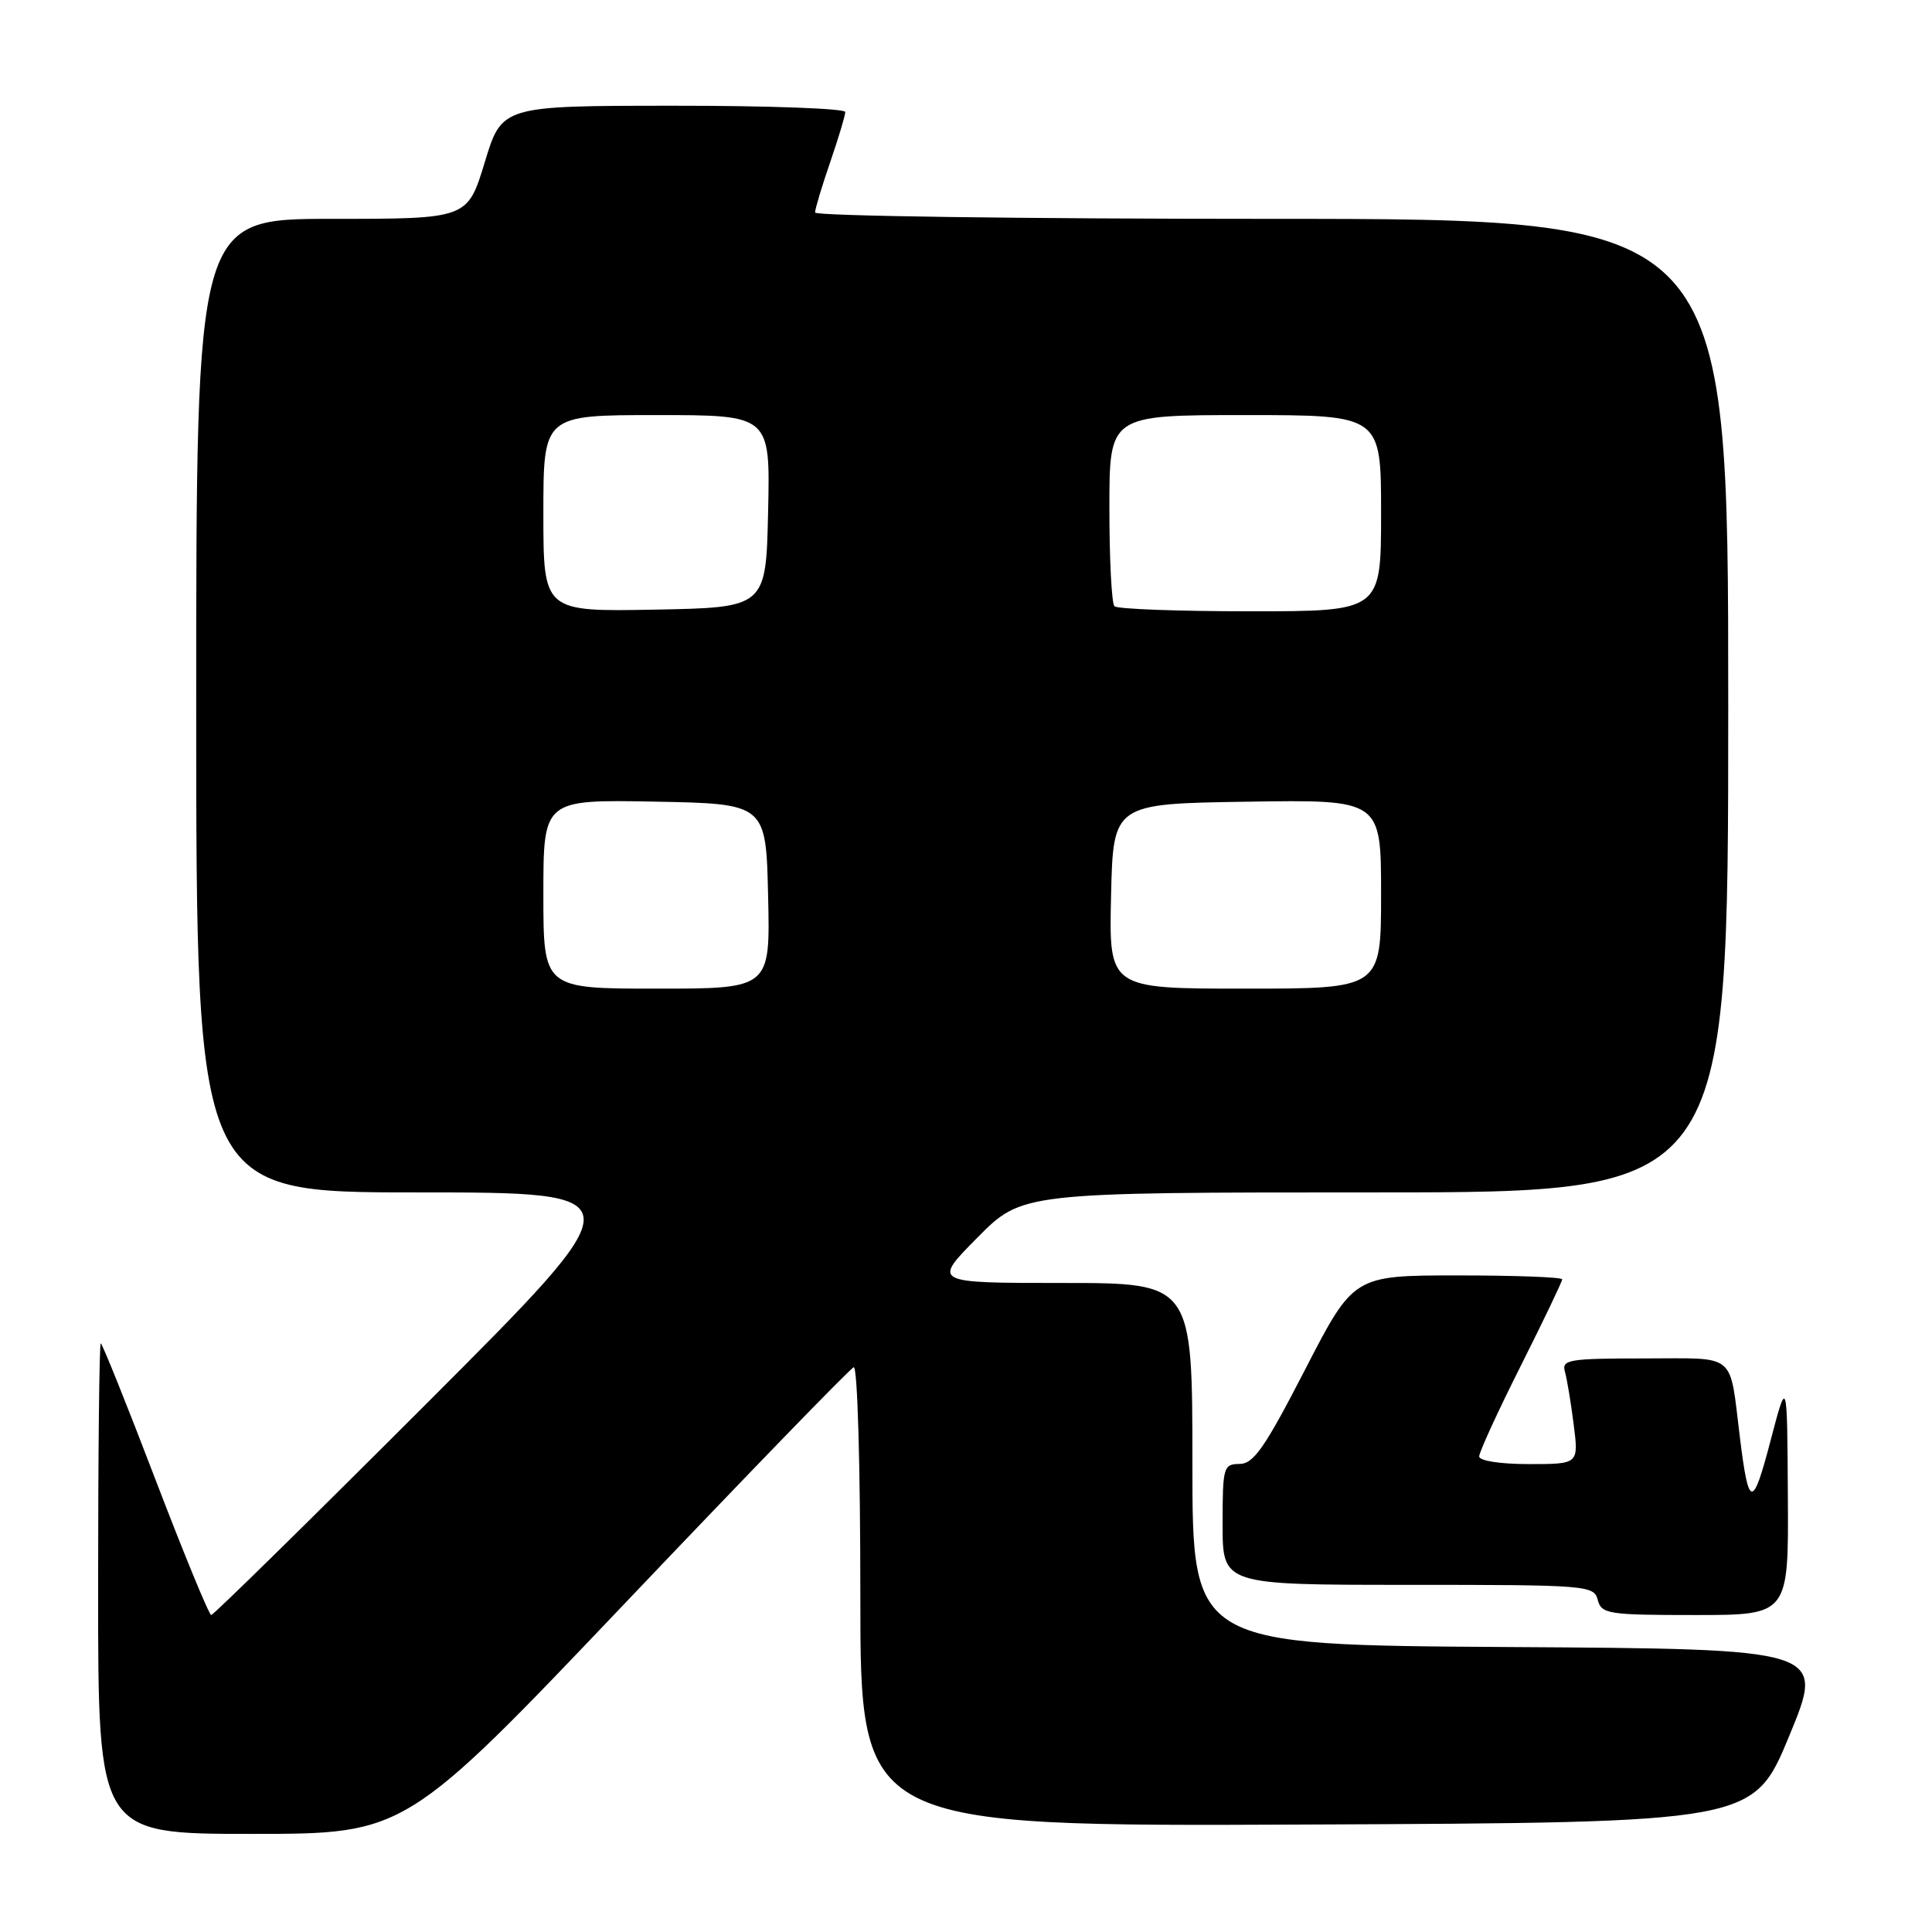 <?xml version="1.0" encoding="UTF-8" standalone="no"?>
<!DOCTYPE svg PUBLIC "-//W3C//DTD SVG 1.1//EN" "http://www.w3.org/Graphics/SVG/1.1/DTD/svg11.dtd" >
<svg xmlns="http://www.w3.org/2000/svg" xmlns:xlink="http://www.w3.org/1999/xlink" version="1.1" viewBox="0 0 256 256">
 <g >
 <path fill="currentColor"
d=" M 82.99 212.25 C 99.07 195.34 112.63 181.35 113.12 181.17 C 113.62 180.98 114.00 194.15 114.00 211.42 C 114.00 242.02 114.00 242.02 173.17 241.76 C 232.33 241.50 232.33 241.50 237.09 230.00 C 241.84 218.50 241.84 218.50 199.92 218.24 C 158.00 217.98 158.00 217.98 158.00 193.99 C 158.00 170.00 158.00 170.00 140.78 170.00 C 123.56 170.00 123.56 170.00 129.50 164.00 C 135.44 158.00 135.44 158.00 182.22 158.00 C 229.00 158.00 229.00 158.00 229.00 93.50 C 229.00 29.00 229.00 29.00 168.50 29.00 C 135.22 29.00 108.00 28.62 108.00 28.16 C 108.00 27.69 108.90 24.70 110.00 21.50 C 111.10 18.30 112.00 15.31 112.00 14.84 C 112.00 14.38 101.76 14.00 89.25 14.01 C 66.50 14.02 66.50 14.02 64.23 21.51 C 61.95 29.00 61.95 29.00 43.98 29.00 C 26.00 29.00 26.00 29.00 26.00 93.50 C 26.00 158.00 26.00 158.00 55.24 158.00 C 84.49 158.00 84.49 158.00 56.50 186.00 C 41.11 201.40 28.28 214.00 27.99 214.00 C 27.70 214.00 24.37 205.90 20.58 196.00 C 16.80 186.10 13.54 178.00 13.35 178.00 C 13.16 178.00 13.00 192.62 13.00 210.50 C 13.00 243.00 13.00 243.00 33.37 243.00 C 53.74 243.00 53.74 243.00 82.99 212.25 Z  M 236.90 198.25 C 236.81 182.50 236.81 182.50 234.58 191.00 C 232.23 199.96 231.71 199.89 230.55 190.50 C 229.12 179.03 230.29 180.00 217.85 180.00 C 207.87 180.00 206.91 180.16 207.36 181.75 C 207.63 182.71 208.16 185.86 208.52 188.75 C 209.19 194.00 209.19 194.00 202.59 194.00 C 198.79 194.00 196.00 193.57 196.00 192.98 C 196.00 192.42 198.47 187.03 201.50 181.00 C 204.53 174.97 207.00 169.80 207.00 169.52 C 207.00 169.23 200.78 169.00 193.18 169.00 C 179.36 169.00 179.36 169.00 172.93 181.48 C 167.60 191.83 166.11 193.97 164.25 193.98 C 162.11 194.00 162.00 194.38 162.00 202.00 C 162.00 210.00 162.00 210.00 186.59 210.00 C 210.35 210.00 211.21 210.07 211.71 212.00 C 212.20 213.86 213.07 214.00 224.62 214.00 C 237.00 214.00 237.00 214.00 236.90 198.25 Z  M 72.00 118.47 C 72.00 105.95 72.00 105.95 86.75 106.22 C 101.50 106.50 101.50 106.50 101.78 118.75 C 102.06 131.00 102.06 131.00 87.03 131.00 C 72.00 131.00 72.00 131.00 72.00 118.47 Z  M 147.22 118.75 C 147.50 106.50 147.50 106.50 165.25 106.23 C 183.00 105.95 183.00 105.95 183.00 118.48 C 183.00 131.00 183.00 131.00 164.97 131.00 C 146.94 131.00 146.94 131.00 147.22 118.75 Z  M 72.00 68.03 C 72.00 55.00 72.00 55.00 87.03 55.00 C 102.06 55.00 102.06 55.00 101.78 67.75 C 101.50 80.50 101.50 80.50 86.75 80.78 C 72.00 81.05 72.00 81.05 72.00 68.03 Z  M 147.67 80.33 C 147.30 79.97 147.00 74.12 147.00 67.33 C 147.00 55.00 147.00 55.00 165.00 55.00 C 183.00 55.00 183.00 55.00 183.00 68.00 C 183.00 81.00 183.00 81.00 165.67 81.00 C 156.13 81.00 148.03 80.70 147.67 80.33 Z "/>
</g>
</svg>